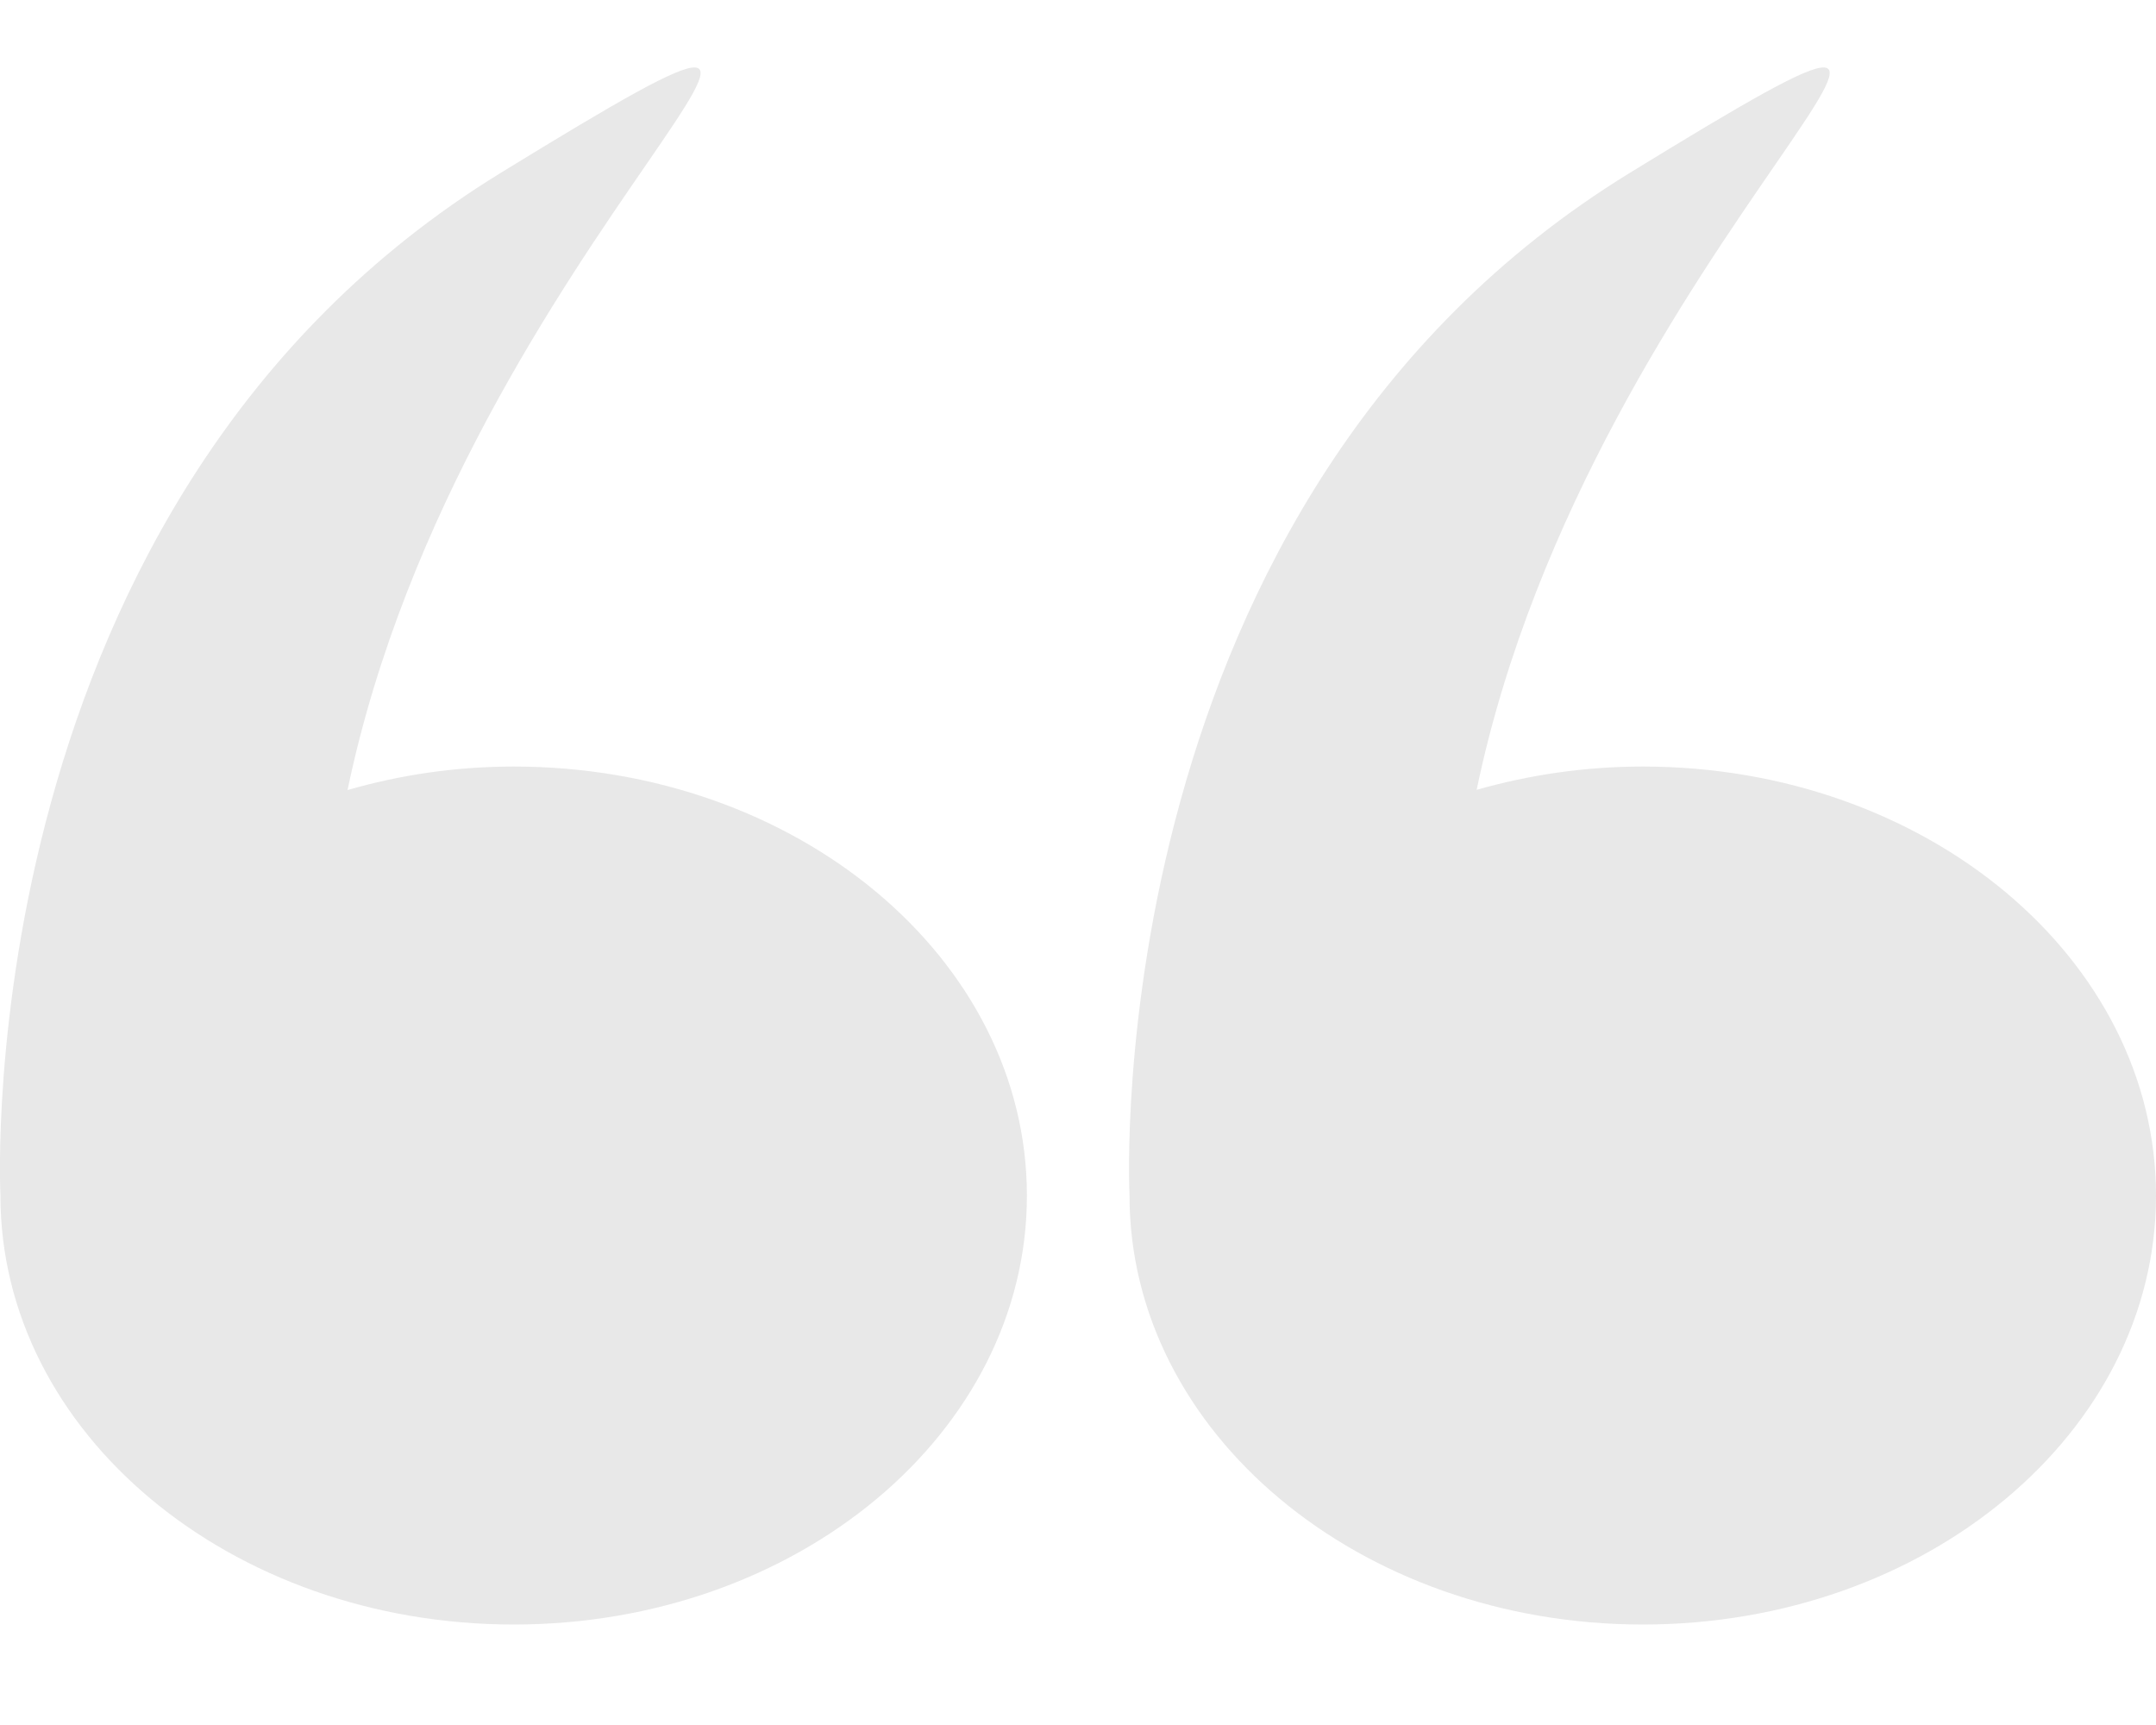 <svg width="10" height="8" viewBox="0 0 10 8" fill="none" xmlns="http://www.w3.org/2000/svg">
  <path d="M0.002 5.545C0.002 6.644 1.068 7.534 2.383 7.534C3.697 7.534 4.763 6.644 4.763 5.545C4.763 4.446 3.697 3.555 2.383 3.555C2.112 3.555 1.854 3.594 1.612 3.664C2.147 1.095 4.543 -0.561 2.322 0.802C-0.14 2.314 -0.001 5.484 0.002 5.542C0.002 5.543 0.002 5.544 0.002 5.545Z" fill="#E8E8E8" />
  <path d="M5.239 5.545C5.239 6.643 6.305 7.534 7.62 7.534C8.934 7.534 10 6.643 10 5.545C10 4.446 8.934 3.555 7.62 3.555C7.349 3.555 7.091 3.594 6.849 3.663C7.384 1.095 9.78 -0.561 7.559 0.802C5.096 2.314 5.236 5.484 5.239 5.542C5.239 5.543 5.239 5.544 5.239 5.545Z" fill="#E8E8E8" />
</svg>

